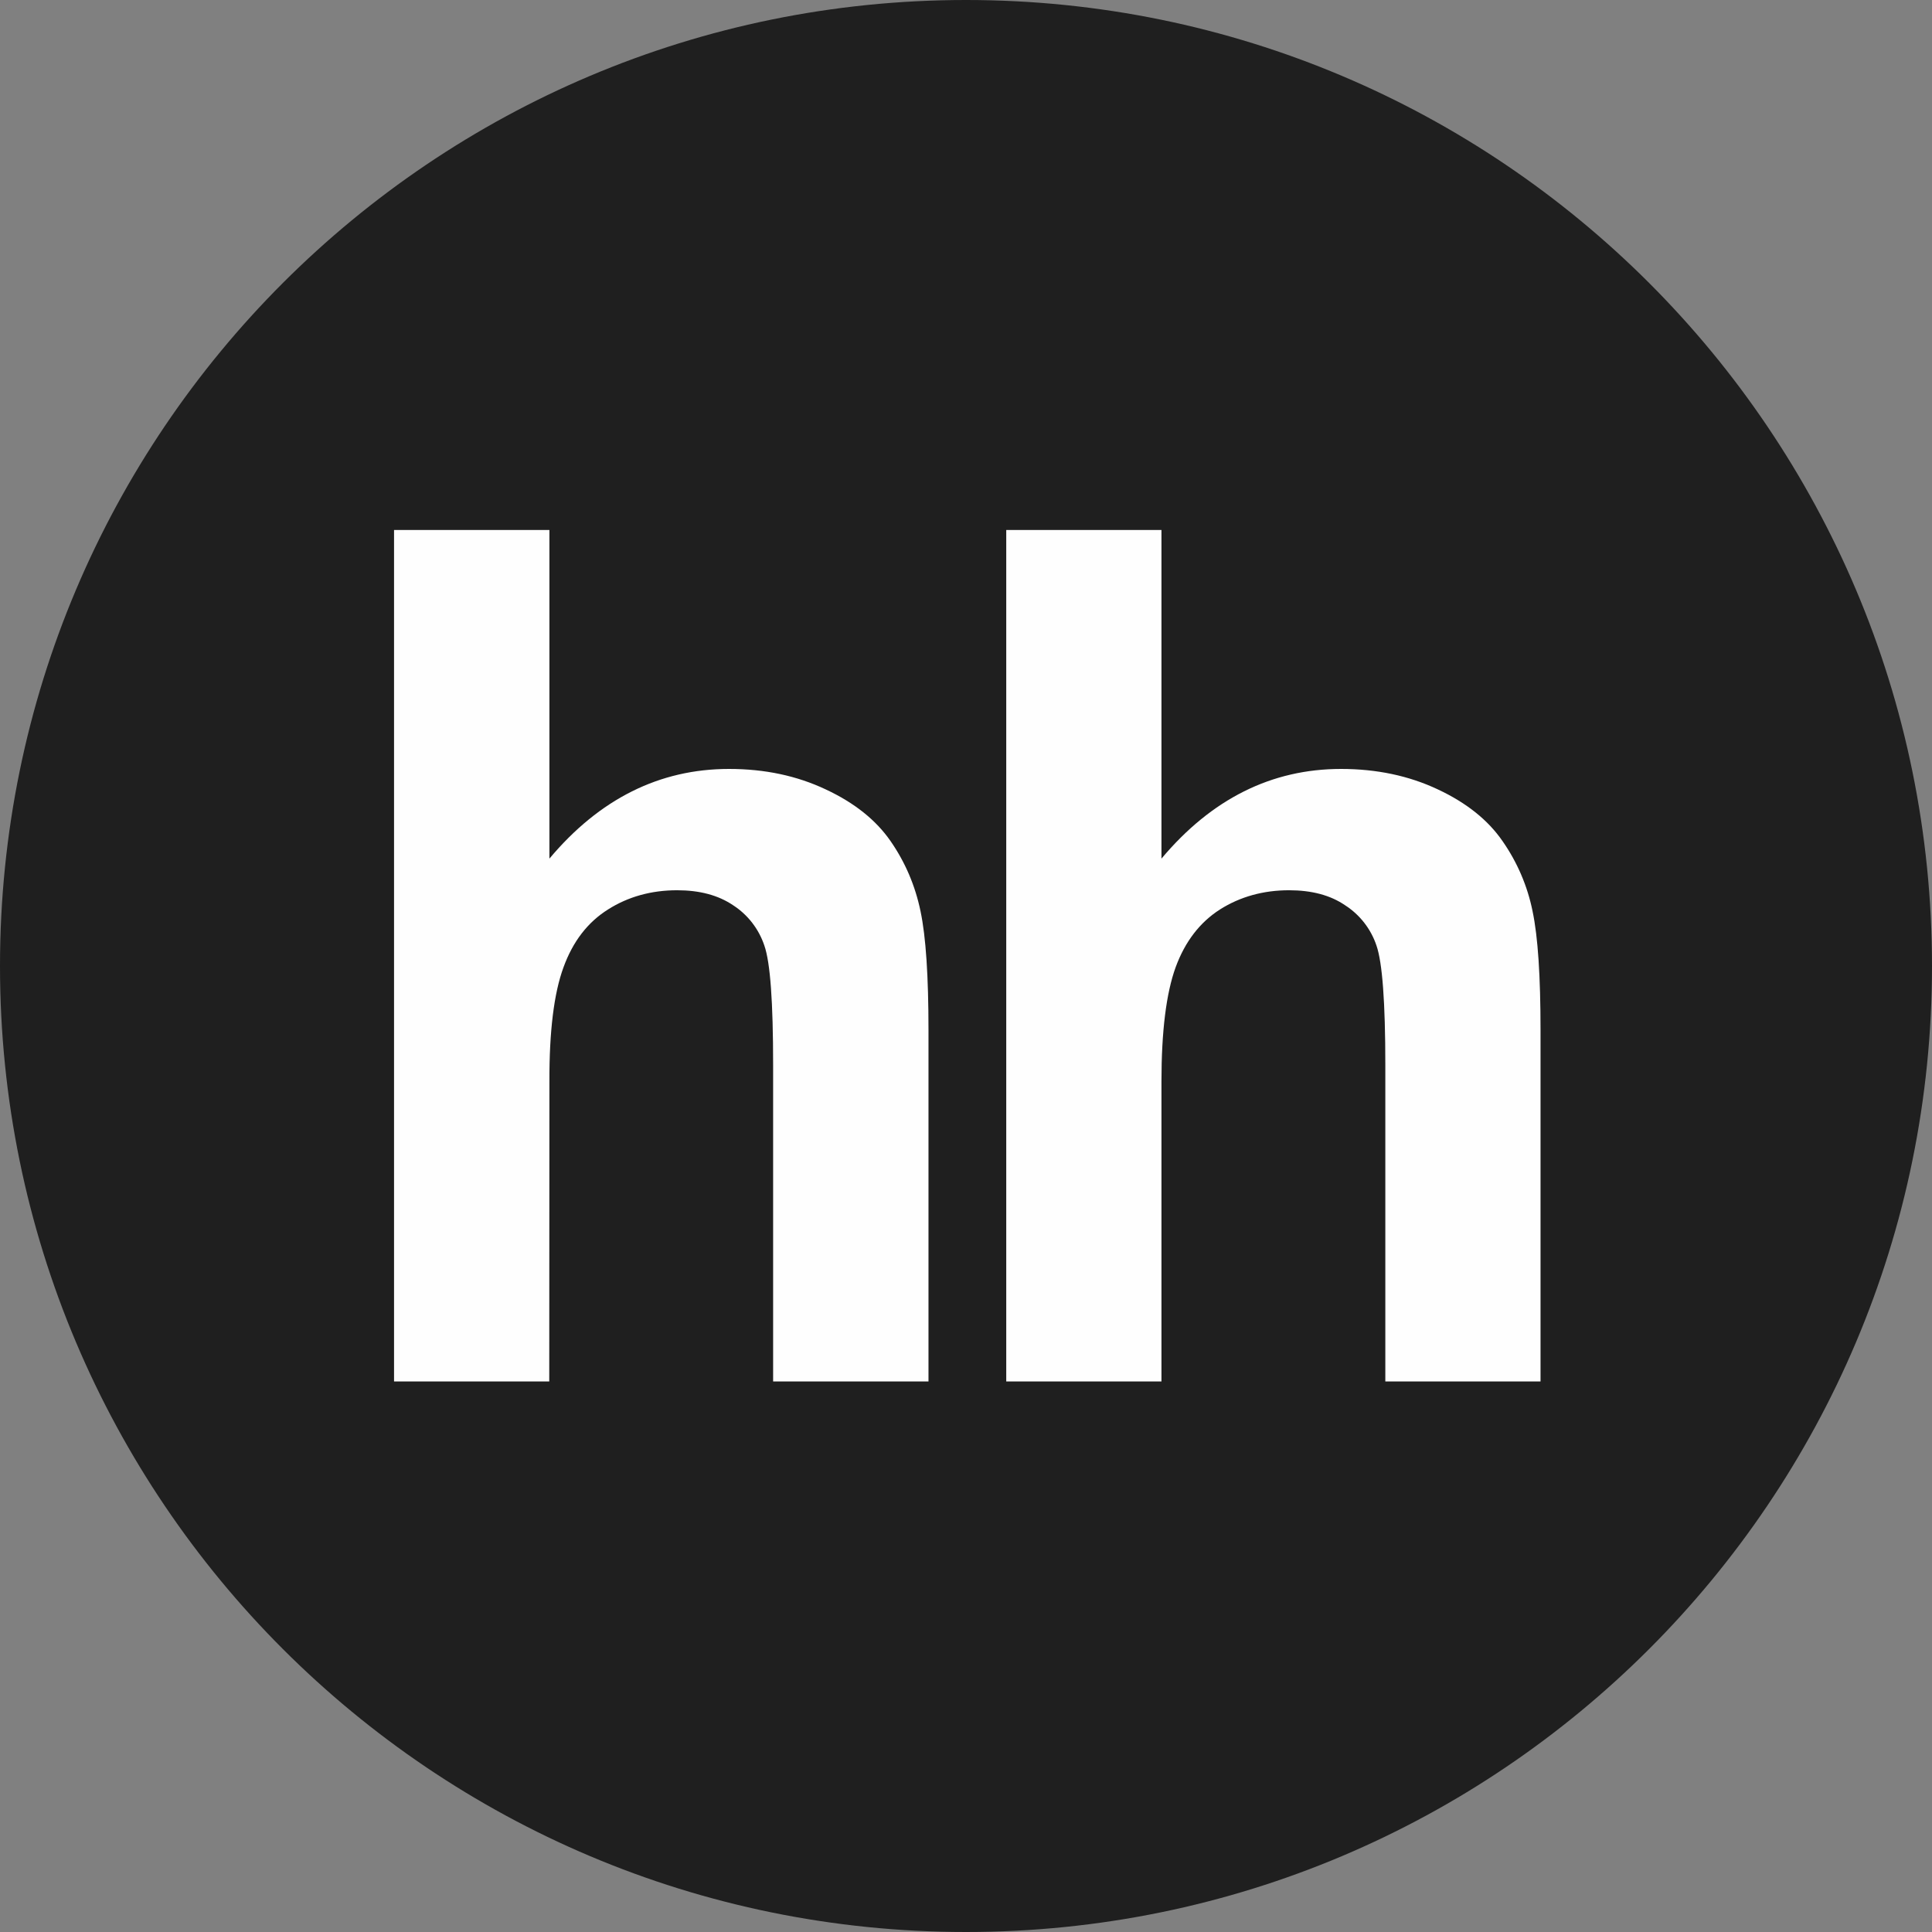 <svg width="24" height="24" viewBox="0 0 24 24" fill="none" xmlns="http://www.w3.org/2000/svg">
  <rect x="0" y="0" width="24" height="24" fill="#808080" stroke="none"/>
  <g clipPath="url(#clip0_574_6894)">
    <path
      d="M12 24C18.628 24 24 18.628 24 12C24 5.372 18.628 0 12 0C5.372 0 0 5.372 0 12C0 18.628 5.372 24 12 24Z"
      fill="#1F1F1F" />
    <path
      d="M6.825 6.584V10.666C7.447 9.925 8.192 9.552 9.056 9.552C9.501 9.552 9.899 9.637 10.257 9.806C10.615 9.973 10.883 10.188 11.064 10.45C11.246 10.713 11.369 11.002 11.435 11.319C11.502 11.636 11.534 12.129 11.534 12.796V17.161H9.604V13.23C9.604 12.45 9.569 11.956 9.495 11.746C9.426 11.54 9.29 11.364 9.108 11.246C8.922 11.12 8.69 11.059 8.411 11.059C8.091 11.059 7.804 11.139 7.554 11.297C7.299 11.457 7.116 11.697 7 12.016C6.882 12.336 6.823 12.809 6.825 13.434L6.823 17.161H4.895V6.584H6.826M14.428 6.584V10.666C15.05 9.925 15.795 9.552 16.659 9.552C17.102 9.552 17.503 9.637 17.861 9.806C18.218 9.973 18.486 10.188 18.666 10.45C18.848 10.711 18.975 11.007 19.038 11.319C19.105 11.636 19.137 12.129 19.137 12.796V17.161H17.209V13.23C17.209 12.45 17.172 11.956 17.099 11.746C17.03 11.54 16.893 11.364 16.71 11.246C16.526 11.12 16.293 11.059 16.013 11.059C15.694 11.059 15.406 11.139 15.156 11.297C14.905 11.457 14.721 11.697 14.604 12.016C14.488 12.336 14.428 12.809 14.428 13.434V17.161H12.5V6.584H14.428Z"
      fill="#FEFEFE" />
  </g>
  <defs>
    <clipPath id="clip0_574_6894">
      <rect width="24" height="24" fill="white" />
    </clipPath>
  </defs>
</svg>